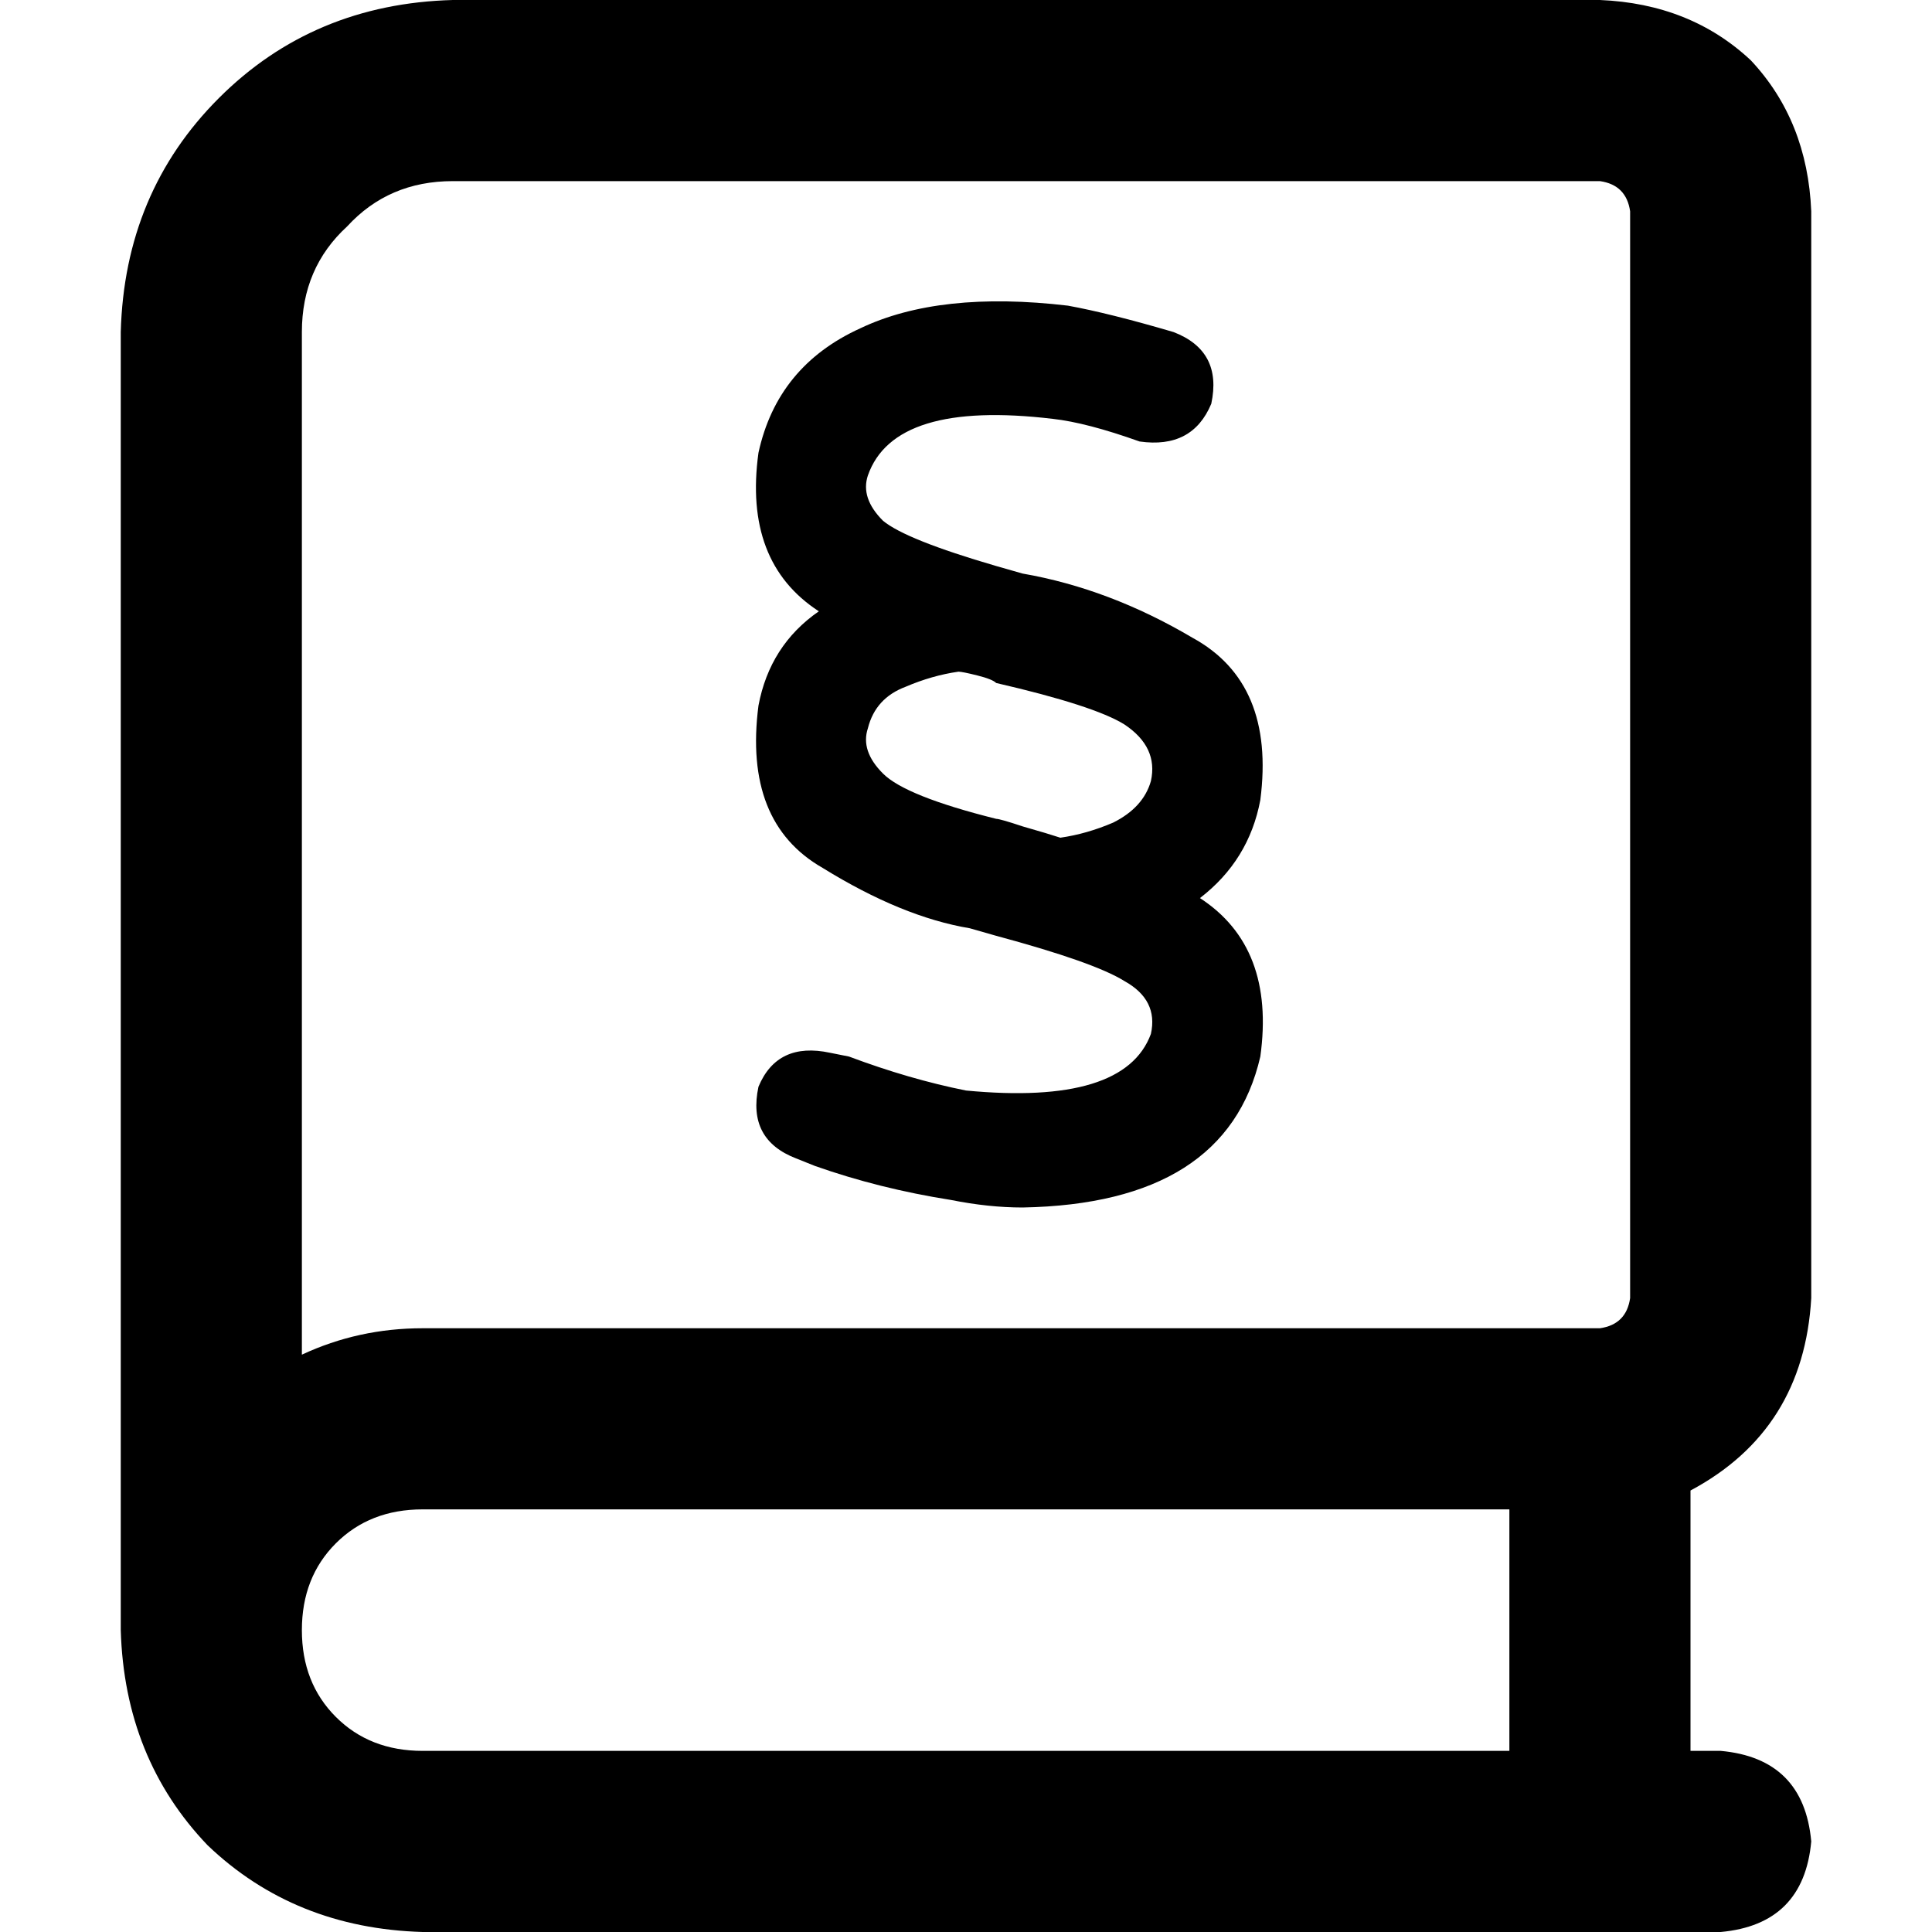<svg xmlns="http://www.w3.org/2000/svg" viewBox="0 0 512 512">
  <path d="M 32 88 Q 33 51 58 26 L 58 26 Q 83 1 120 0 L 424 0 Q 448 1 464 16 Q 479 32 480 56 L 480 344 Q 478 379 448 395 L 448 464 L 456 464 Q 478 466 480 488 Q 478 510 456 512 L 112 512 Q 78 511 55 489 Q 33 466 32 432 Q 32 428 32 424 L 32 424 L 32 88 L 32 88 Z M 112 400 Q 98 400 89 409 L 89 409 Q 80 418 80 432 Q 80 446 89 455 Q 98 464 112 464 L 400 464 L 400 400 L 112 400 L 112 400 Z M 80 359 Q 95 352 112 352 L 424 352 Q 431 351 432 344 L 432 56 Q 431 49 424 48 L 120 48 Q 103 48 92 60 Q 80 71 80 88 L 80 359 L 80 359 Z M 257 246 Q 239 243 218 230 L 218 230 Q 197 218 201 187 Q 204 171 217 162 Q 197 149 201 120 Q 206 97 228 87 Q 249 77 283 81 Q 294 83 311 88 Q 324 93 321 107 Q 316 119 302 117 Q 288 112 279 111 Q 237 106 230 126 Q 228 132 234 138 Q 240 143 264 150 L 271 152 L 271 152 Q 271 152 271 152 Q 294 156 316 169 Q 338 181 334 212 Q 331 228 318 238 Q 338 251 334 280 Q 325 319 271 320 Q 262 320 252 318 Q 233 315 216 309 L 211 307 Q 198 302 201 288 Q 206 276 220 279 L 225 280 Q 241 286 256 289 Q 298 293 305 274 Q 307 265 298 260 Q 290 255 264 248 L 257 246 L 257 246 Z M 254 178 Q 247 179 240 182 L 240 182 Q 232 185 230 193 Q 228 199 234 205 Q 240 211 264 217 Q 265 217 271 219 Q 278 221 281 222 Q 288 221 295 218 Q 303 214 305 207 Q 307 198 298 192 Q 290 187 264 181 Q 263 180 259 179 Q 255 178 254 178 L 254 178 Z" />
</svg>